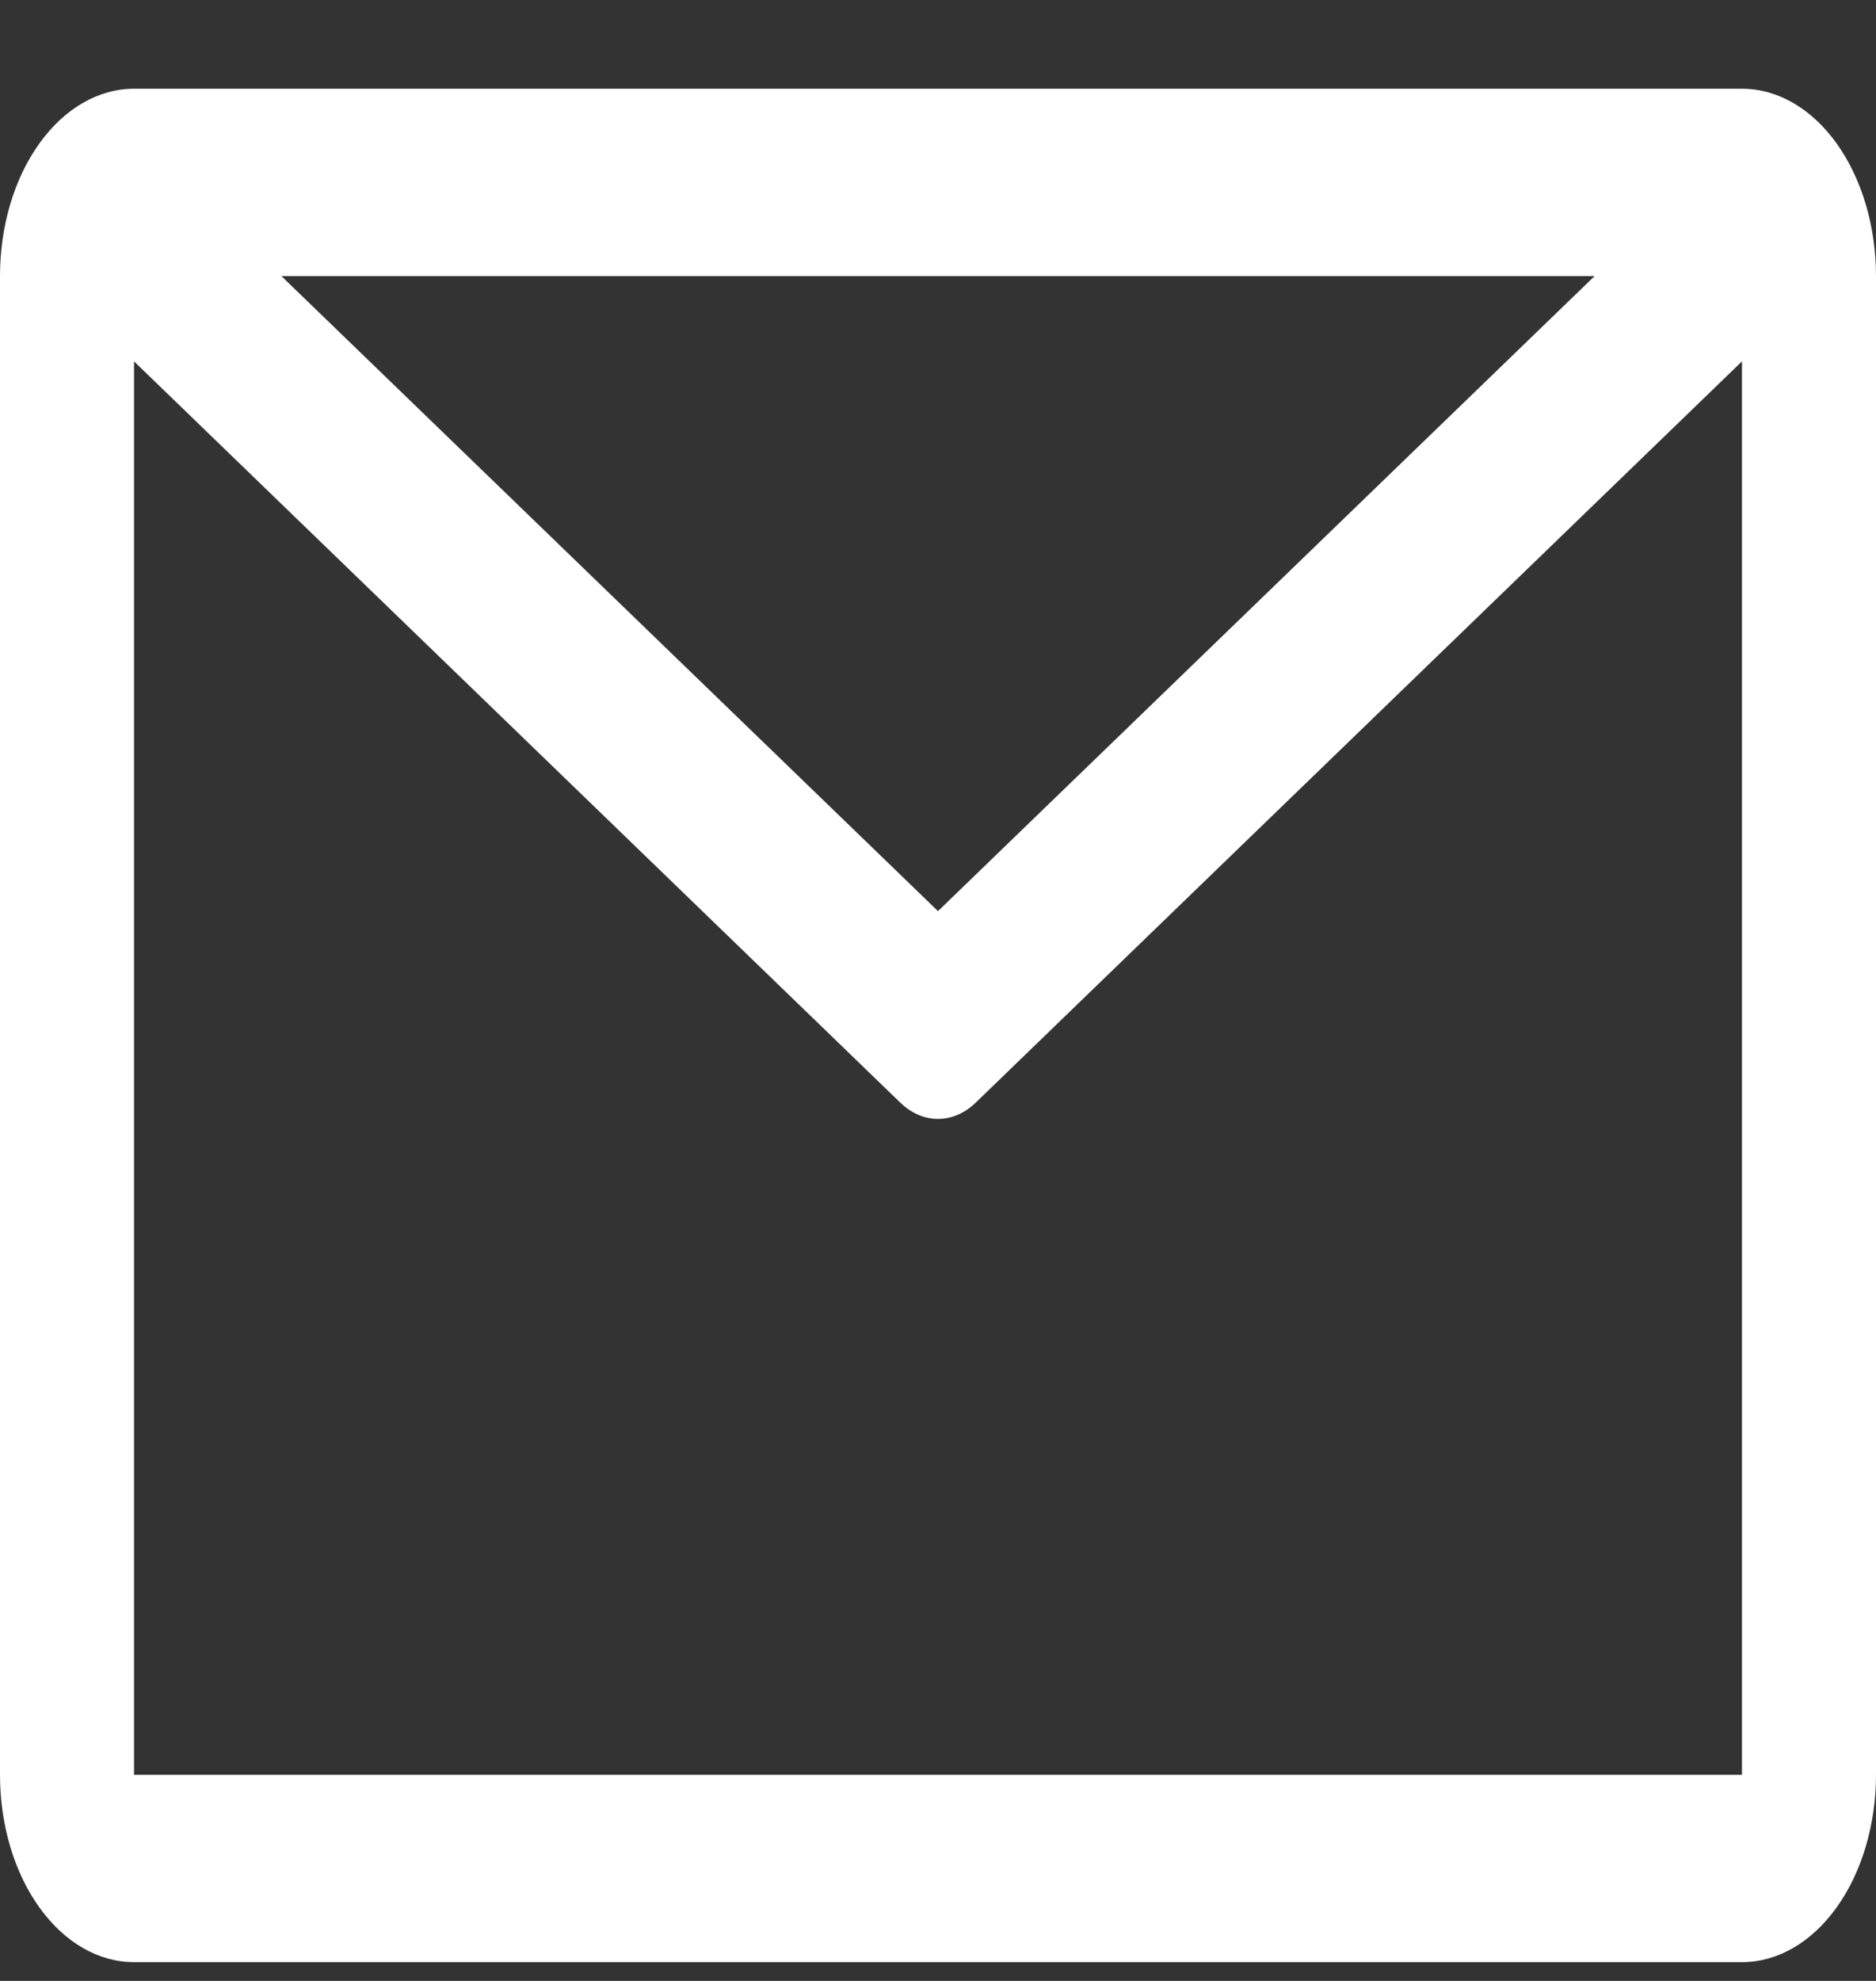 <svg width="18" height="19" viewBox="0 0 18 19" fill="none" xmlns="http://www.w3.org/2000/svg">
<rect x="0" y="0" width="18" height="19" fill="#333333" stroke="none"/>
<path d="M16.714 0.851H1.286C0.945 0.851 0.618 1.04 0.377 1.377C0.135 1.714 0 2.171 0 2.648V17.023C0 17.5 0.135 17.957 0.377 18.294C0.618 18.631 0.945 18.82 1.286 18.82H16.714C17.055 18.82 17.382 18.631 17.623 18.294C17.864 17.957 18 17.5 18 17.023V2.648C18 2.171 17.864 1.714 17.623 1.377C17.382 1.04 17.055 0.851 16.714 0.851ZM15.3 2.648L9 8.739L2.7 2.648H15.3ZM1.286 17.023V3.466L8.634 10.572C8.741 10.677 8.869 10.732 9 10.732C9.131 10.732 9.259 10.677 9.366 10.572L16.714 3.466V17.023H1.286Z" fill="white"/>
</svg>
